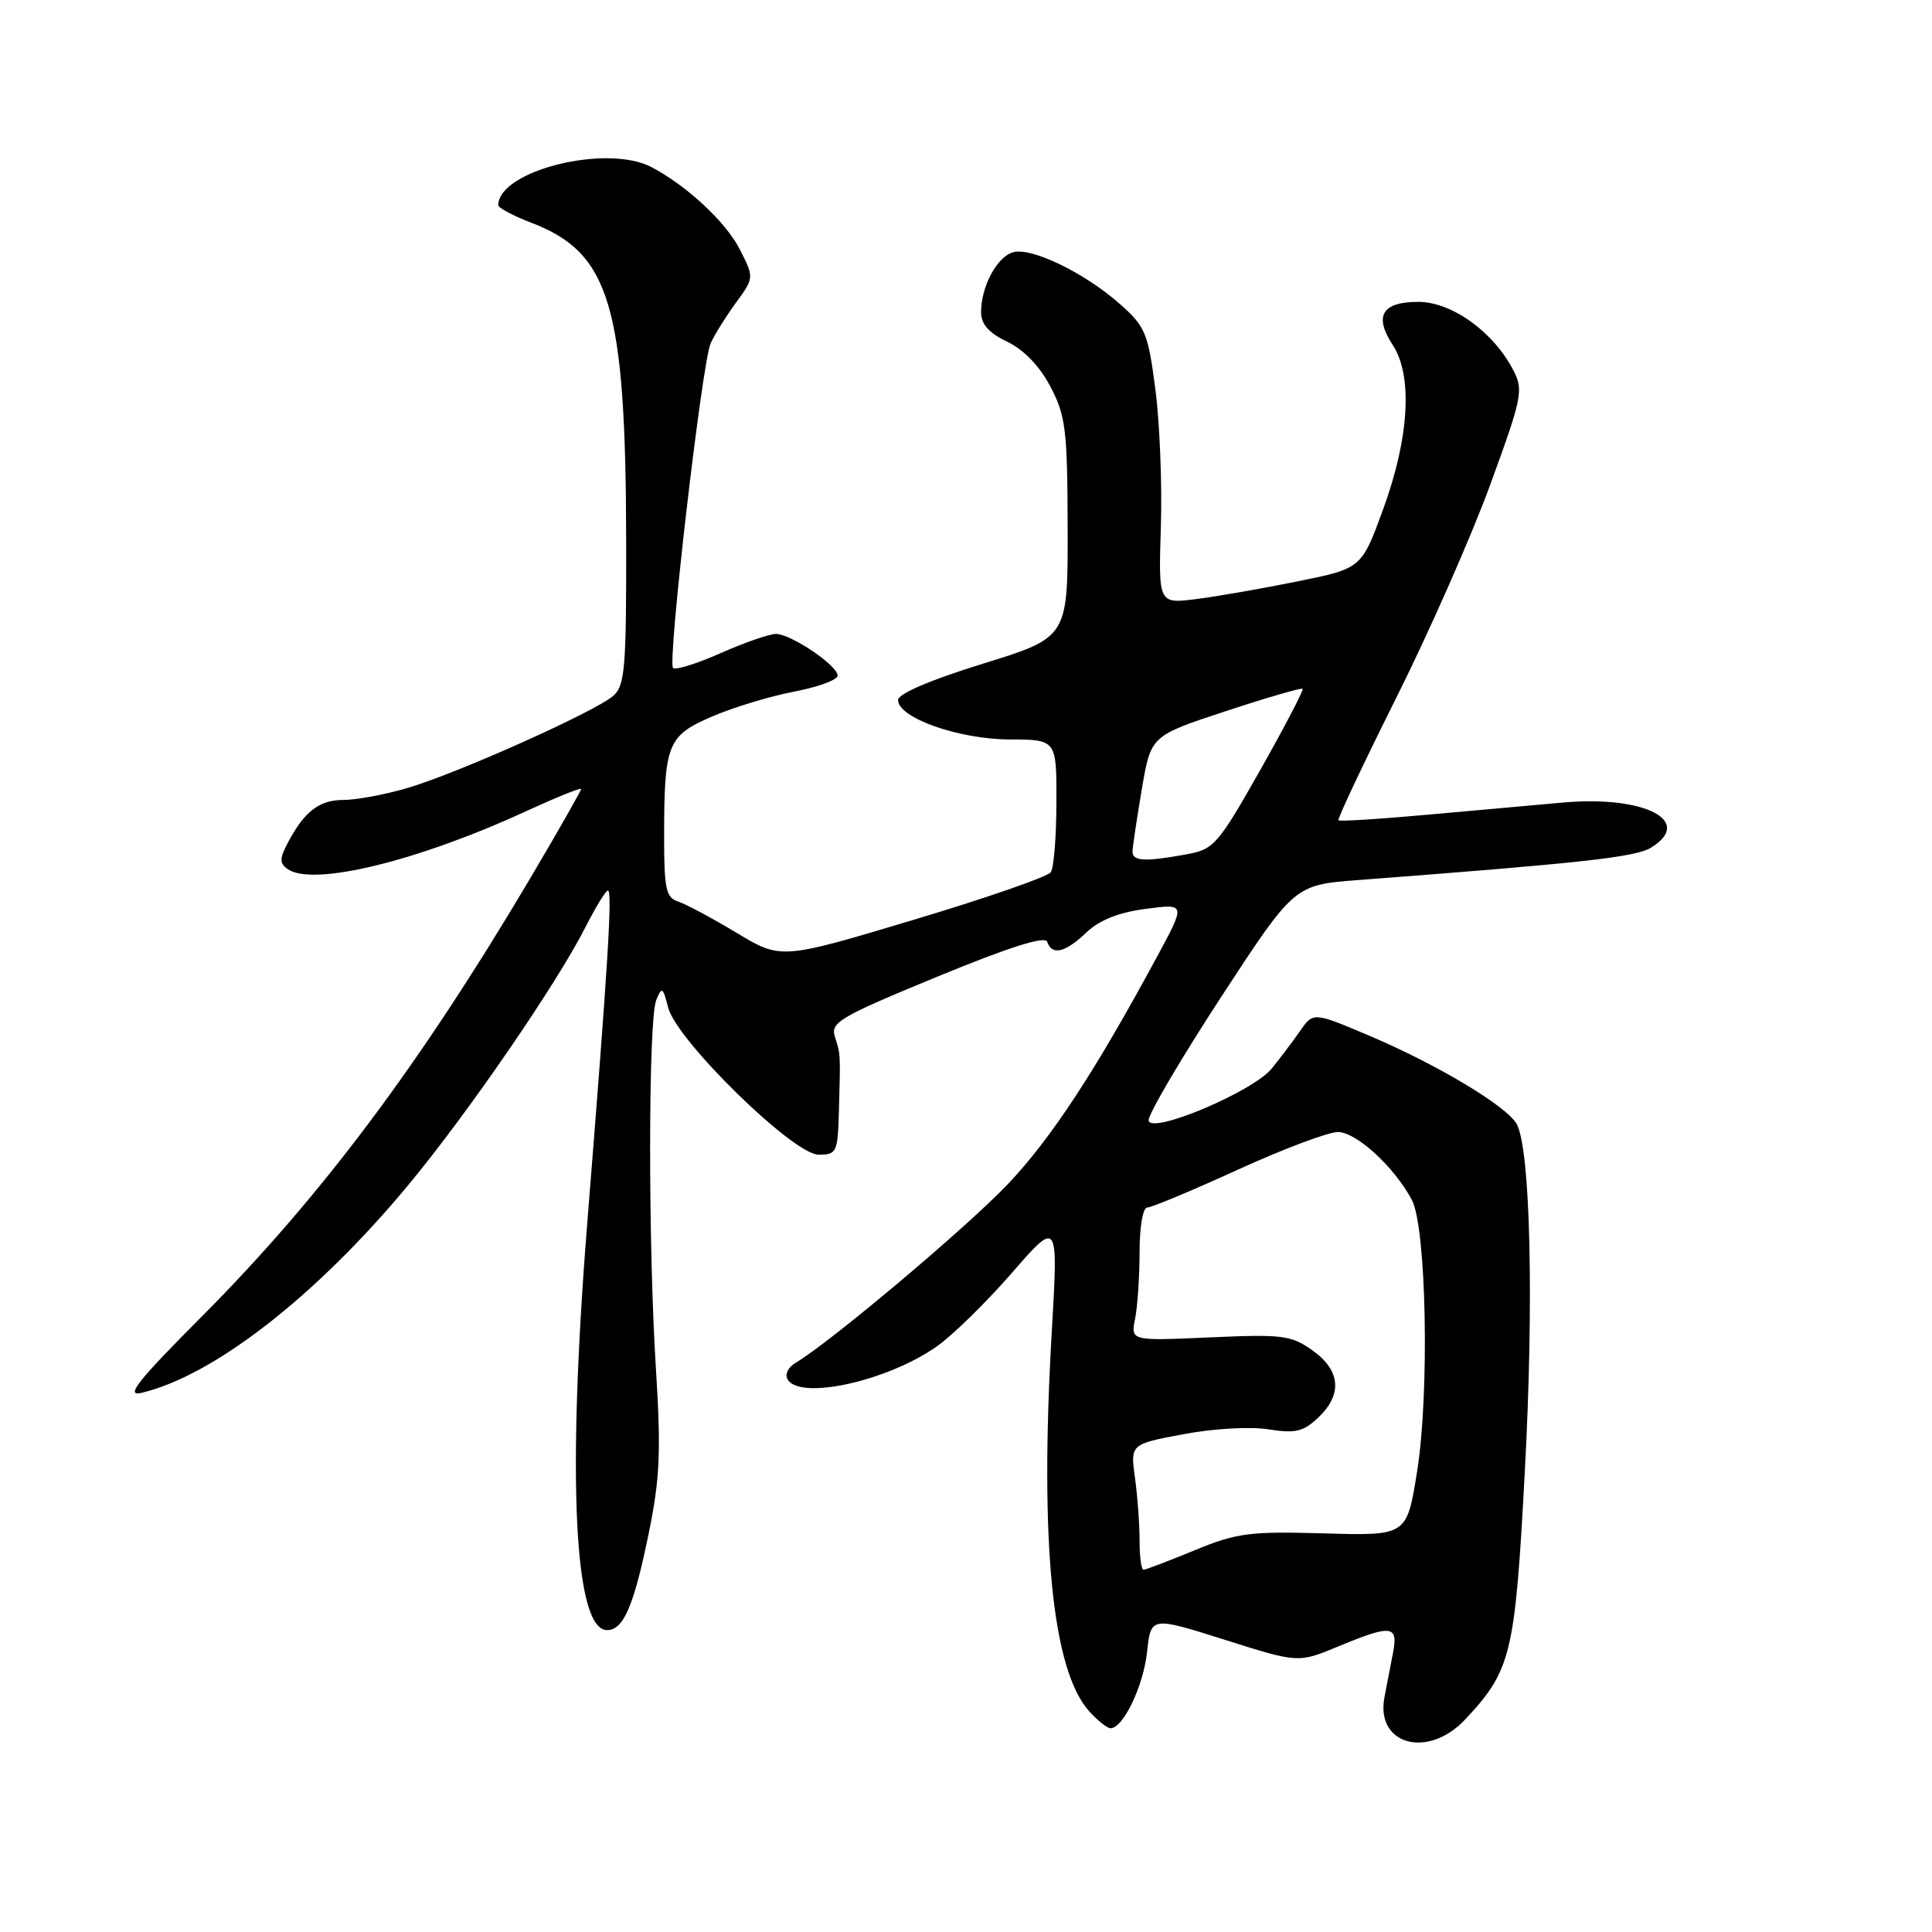 <?xml version="1.0" encoding="UTF-8" standalone="no"?>
<!DOCTYPE svg PUBLIC "-//W3C//DTD SVG 1.1//EN" "http://www.w3.org/Graphics/SVG/1.1/DTD/svg11.dtd" >
<svg xmlns="http://www.w3.org/2000/svg" xmlns:xlink="http://www.w3.org/1999/xlink" version="1.1" viewBox="0 0 256 256">
 <g >
 <path fill="currentColor"
d=" M 194.17 227.81 C 200.26 221.30 200.75 219.24 202.05 194.93 C 203.26 172.42 202.79 152.35 200.98 148.96 C 199.71 146.60 190.37 141.00 181.26 137.16 C 174.02 134.10 174.02 134.10 172.26 136.62 C 171.29 138.01 169.60 140.25 168.50 141.60 C 166.03 144.63 152.64 150.30 152.20 148.50 C 152.04 147.83 156.32 140.53 161.70 132.27 C 171.50 117.25 171.50 117.25 180.00 116.61 C 209.59 114.36 216.71 113.58 218.75 112.33 C 224.54 108.79 217.90 105.38 207.11 106.34 C 203.47 106.66 195.36 107.39 189.08 107.96 C 182.80 108.53 177.53 108.86 177.36 108.69 C 177.19 108.52 180.61 101.28 184.95 92.59 C 189.30 83.91 194.91 71.19 197.42 64.34 C 201.69 52.69 201.89 51.69 200.54 49.09 C 197.91 43.98 192.38 40.00 187.93 40.00 C 183.12 40.00 182.02 41.86 184.55 45.72 C 187.21 49.78 186.74 57.97 183.30 67.41 C 180.41 75.32 180.41 75.32 171.96 77.03 C 167.31 77.98 161.25 79.03 158.50 79.38 C 153.50 80.01 153.50 80.01 153.82 69.80 C 154.00 64.19 153.67 55.97 153.09 51.55 C 152.12 44.11 151.76 43.26 148.38 40.27 C 143.63 36.08 136.56 32.69 134.18 33.44 C 132.05 34.12 130.00 38.00 130.00 41.36 C 130.00 42.96 131.02 44.11 133.46 45.28 C 135.66 46.33 137.75 48.50 139.18 51.22 C 141.21 55.08 141.44 56.92 141.47 69.98 C 141.50 84.46 141.50 84.46 130.25 87.94 C 123.26 90.10 119.00 91.93 119.00 92.76 C 119.00 95.12 127.02 97.95 133.75 97.98 C 140.00 98.00 140.00 98.00 139.98 106.25 C 139.98 110.79 139.64 114.99 139.23 115.58 C 138.83 116.17 130.62 119.02 120.99 121.90 C 103.49 127.15 103.49 127.15 97.58 123.59 C 94.32 121.63 90.84 119.77 89.83 119.45 C 88.26 118.95 88.00 117.75 88.00 111.06 C 88.00 98.55 88.42 97.50 94.36 94.94 C 97.19 93.72 102.09 92.24 105.25 91.64 C 108.41 91.03 111.00 90.08 110.99 89.52 C 110.98 88.17 104.80 84.00 102.81 84.00 C 101.95 84.00 98.66 85.14 95.50 86.54 C 92.34 87.94 89.49 88.83 89.18 88.51 C 88.42 87.75 93.02 48.08 94.16 45.50 C 94.65 44.40 96.15 41.99 97.49 40.15 C 99.94 36.80 99.94 36.80 98.01 33.01 C 96.16 29.40 91.00 24.60 86.32 22.14 C 80.40 19.04 66.12 22.58 66.02 27.17 C 66.01 27.53 67.98 28.59 70.41 29.52 C 80.83 33.50 82.91 40.47 82.97 71.60 C 83.00 88.56 82.81 90.86 81.25 92.21 C 78.84 94.30 60.69 102.44 54.07 104.39 C 51.08 105.28 47.21 106.00 45.47 106.00 C 42.25 106.00 40.25 107.58 38.03 111.88 C 37.03 113.80 37.05 114.43 38.15 115.18 C 41.52 117.48 55.38 114.10 69.75 107.47 C 73.74 105.64 77.00 104.32 77.00 104.55 C 77.00 104.78 74.00 110.04 70.34 116.24 C 55.64 141.07 42.54 158.56 26.82 174.36 C 18.19 183.02 16.56 185.08 18.75 184.56 C 28.35 182.28 41.95 171.68 54.12 157.00 C 61.98 147.53 73.77 130.36 77.56 122.88 C 78.92 120.20 80.27 118.00 80.55 118.00 C 81.17 118.00 80.57 127.74 77.82 162.00 C 75.11 195.94 76.08 216.00 80.44 216.00 C 82.62 216.00 83.99 212.80 85.97 203.12 C 87.44 195.94 87.60 192.32 86.92 181.50 C 85.87 164.92 85.89 135.11 86.96 132.50 C 87.69 130.70 87.85 130.80 88.53 133.50 C 89.63 137.84 105.12 153.00 108.46 153.00 C 110.87 153.00 111.01 152.70 111.16 147.25 C 111.37 139.47 111.39 139.77 110.63 137.39 C 110.02 135.47 111.23 134.76 124.16 129.43 C 133.75 125.48 138.49 123.98 138.76 124.79 C 139.38 126.65 141.14 126.24 143.95 123.56 C 145.67 121.92 148.22 120.90 151.81 120.43 C 157.11 119.73 157.11 119.73 153.40 126.61 C 145.13 141.94 139.31 150.82 133.56 156.89 C 128.12 162.62 110.03 177.85 105.45 180.56 C 104.41 181.17 103.96 182.13 104.38 182.81 C 106.07 185.54 117.48 183.02 124.03 178.48 C 126.14 177.02 130.64 172.62 134.04 168.71 C 140.23 161.60 140.23 161.60 139.36 176.55 C 137.75 204.42 139.42 221.30 144.32 226.75 C 145.44 227.99 146.71 229.00 147.15 229.00 C 148.83 229.00 151.50 223.43 151.99 218.90 C 152.50 214.19 152.50 214.19 162.26 217.27 C 172.02 220.36 172.02 220.36 177.28 218.18 C 184.40 215.23 185.29 215.33 184.58 219.00 C 184.26 220.65 183.75 223.29 183.45 224.88 C 182.23 231.21 189.21 233.12 194.17 227.81 Z  M 151.00 204.14 C 151.00 202.02 150.73 198.27 150.39 195.82 C 149.78 191.36 149.78 191.36 156.80 190.04 C 160.78 189.29 165.64 189.01 168.05 189.39 C 171.61 189.96 172.67 189.72 174.65 187.86 C 177.91 184.79 177.65 181.60 173.92 178.94 C 171.09 176.93 169.96 176.78 160.32 177.21 C 149.81 177.68 149.81 177.68 150.41 174.72 C 150.73 173.08 151.00 169.11 151.00 165.88 C 151.00 162.52 151.44 160.00 152.03 160.00 C 152.59 160.00 157.98 157.75 164.00 155.00 C 170.02 152.25 175.99 150.00 177.28 150.00 C 179.72 150.00 184.78 154.65 187.08 159.00 C 189.01 162.66 189.43 184.64 187.77 195.00 C 186.41 203.50 186.41 203.50 175.45 203.18 C 165.56 202.90 163.90 203.11 158.27 205.43 C 154.84 206.84 151.81 208.00 151.52 208.00 C 151.23 208.00 151.00 206.26 151.00 204.14 Z  M 150.06 112.75 C 150.10 112.06 150.66 108.35 151.31 104.50 C 152.50 97.50 152.50 97.50 162.40 94.24 C 167.85 92.44 172.44 91.11 172.60 91.27 C 172.77 91.43 170.24 96.28 166.99 102.03 C 161.41 111.89 160.85 112.54 157.29 113.19 C 151.61 114.23 149.99 114.13 150.06 112.75 Z "/>
</g>
</svg>